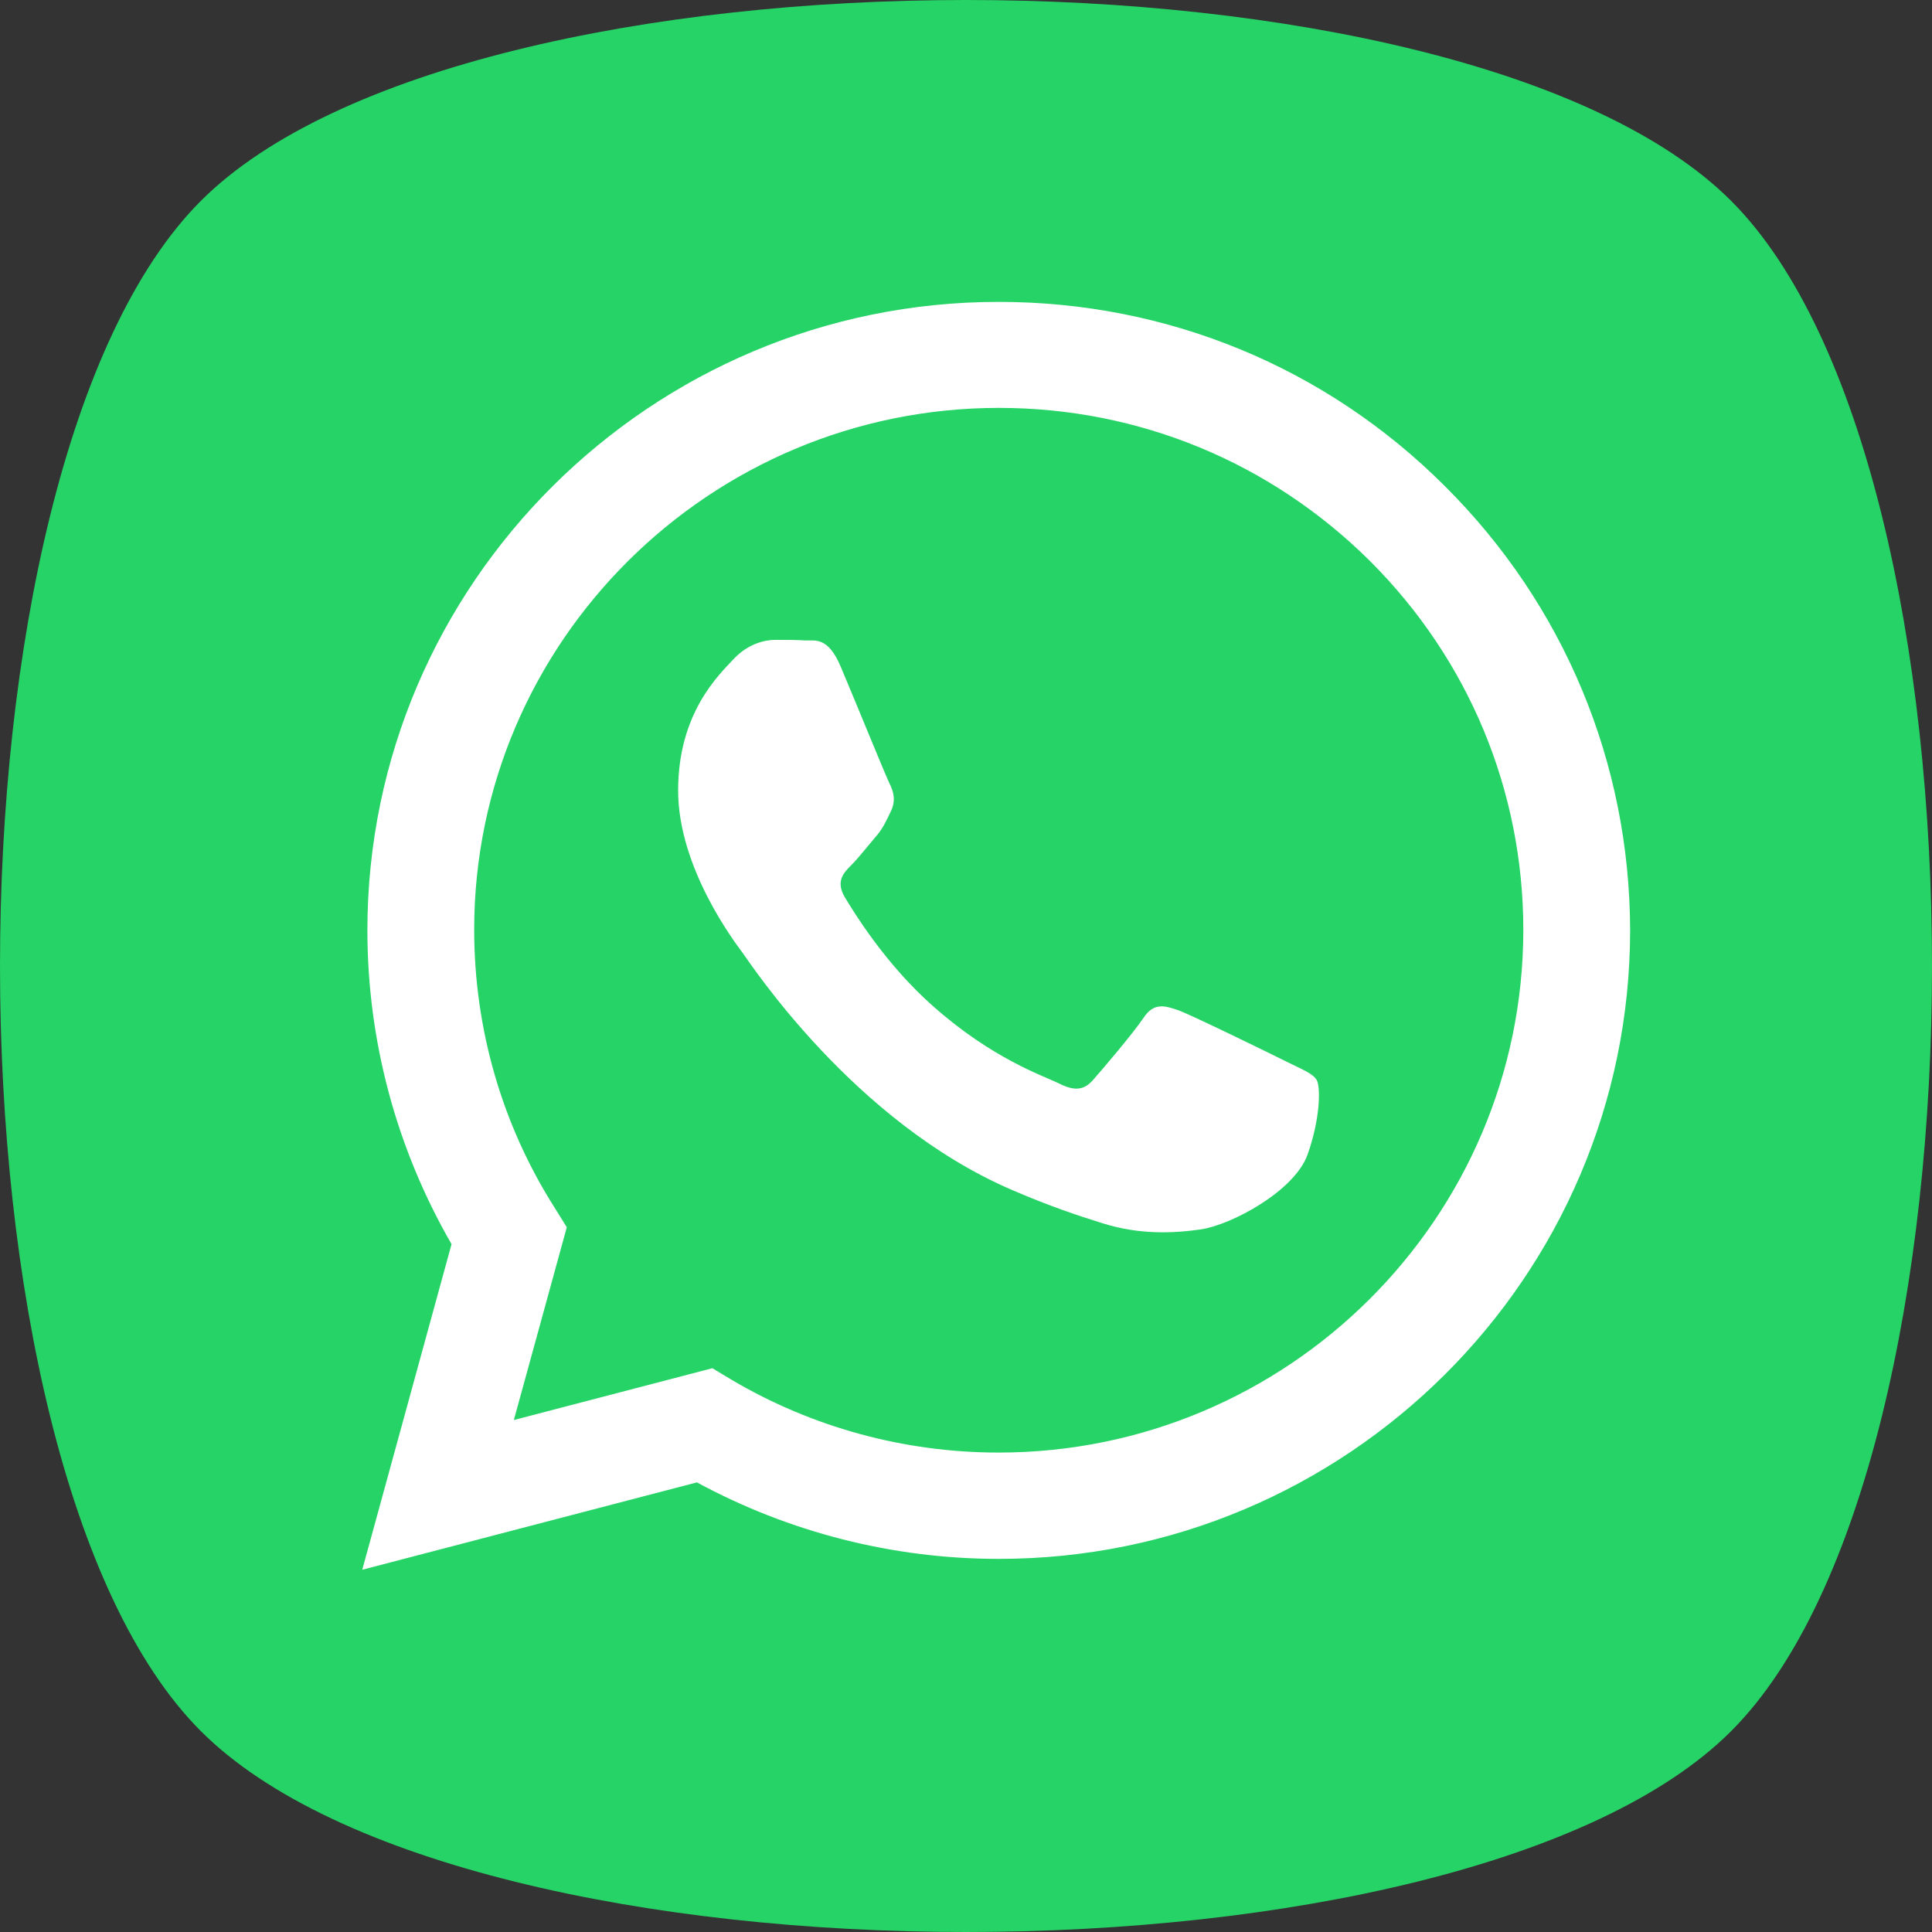 <svg width="32" height="32" viewBox="0 0 32 32" fill="none" xmlns="http://www.w3.org/2000/svg">
<rect x="0" y="0" width="32" height="32" fill="#333333" stroke="none"/>
<path d="M3.327 3.327C7.762 -1.109 24.238 -1.109 28.673 3.327C33.109 7.762 33.109 24.238 28.673 28.673C24.238 33.109 7.762 33.109 3.327 28.673C-1.109 24.238 -1.109 7.762 3.327 3.327Z" fill="#25D366"/>
<path fill-rule="evenodd" clip-rule="evenodd" d="M23.933 8.053C21.963 6.083 19.337 5 16.54 5C10.781 5 6.09 9.67 6.085 15.403C6.085 17.239 6.566 19.025 7.479 20.607L6 26L11.543 24.553C13.072 25.381 14.791 25.82 16.54 25.82H16.545C22.304 25.82 26.995 21.15 27 15.413C26.995 12.634 25.907 10.019 23.933 8.053ZM16.54 24.059C14.976 24.059 13.448 23.64 12.115 22.852L11.799 22.662L8.511 23.52L9.388 20.327L9.183 19.998C8.31 18.621 7.854 17.029 7.854 15.398C7.854 10.638 11.754 6.756 16.545 6.756C18.866 6.756 21.046 7.659 22.69 9.291C24.329 10.927 25.231 13.098 25.231 15.408C25.226 20.183 21.326 24.059 16.54 24.059ZM21.306 17.583C21.046 17.453 19.763 16.825 19.522 16.735C19.282 16.65 19.106 16.605 18.936 16.865C18.76 17.124 18.259 17.713 18.109 17.882C17.959 18.057 17.803 18.077 17.543 17.947C17.282 17.817 16.44 17.543 15.443 16.655C14.666 15.966 14.144 15.113 13.989 14.854C13.839 14.594 13.974 14.455 14.104 14.325C14.22 14.21 14.365 14.021 14.495 13.871C14.626 13.721 14.671 13.611 14.756 13.437C14.841 13.262 14.801 13.113 14.736 12.983C14.671 12.853 14.149 11.571 13.929 11.052C13.718 10.543 13.503 10.613 13.342 10.608C13.192 10.598 13.017 10.598 12.841 10.598C12.666 10.598 12.385 10.663 12.145 10.922C11.904 11.182 11.232 11.81 11.232 13.093C11.232 14.375 12.17 15.607 12.3 15.782C12.43 15.957 14.139 18.581 16.761 19.709C17.382 19.978 17.868 20.138 18.249 20.257C18.876 20.457 19.442 20.427 19.893 20.362C20.394 20.287 21.437 19.733 21.657 19.125C21.873 18.516 21.873 17.997 21.808 17.887C21.742 17.778 21.567 17.713 21.306 17.583Z" fill="white"/>
</svg>
